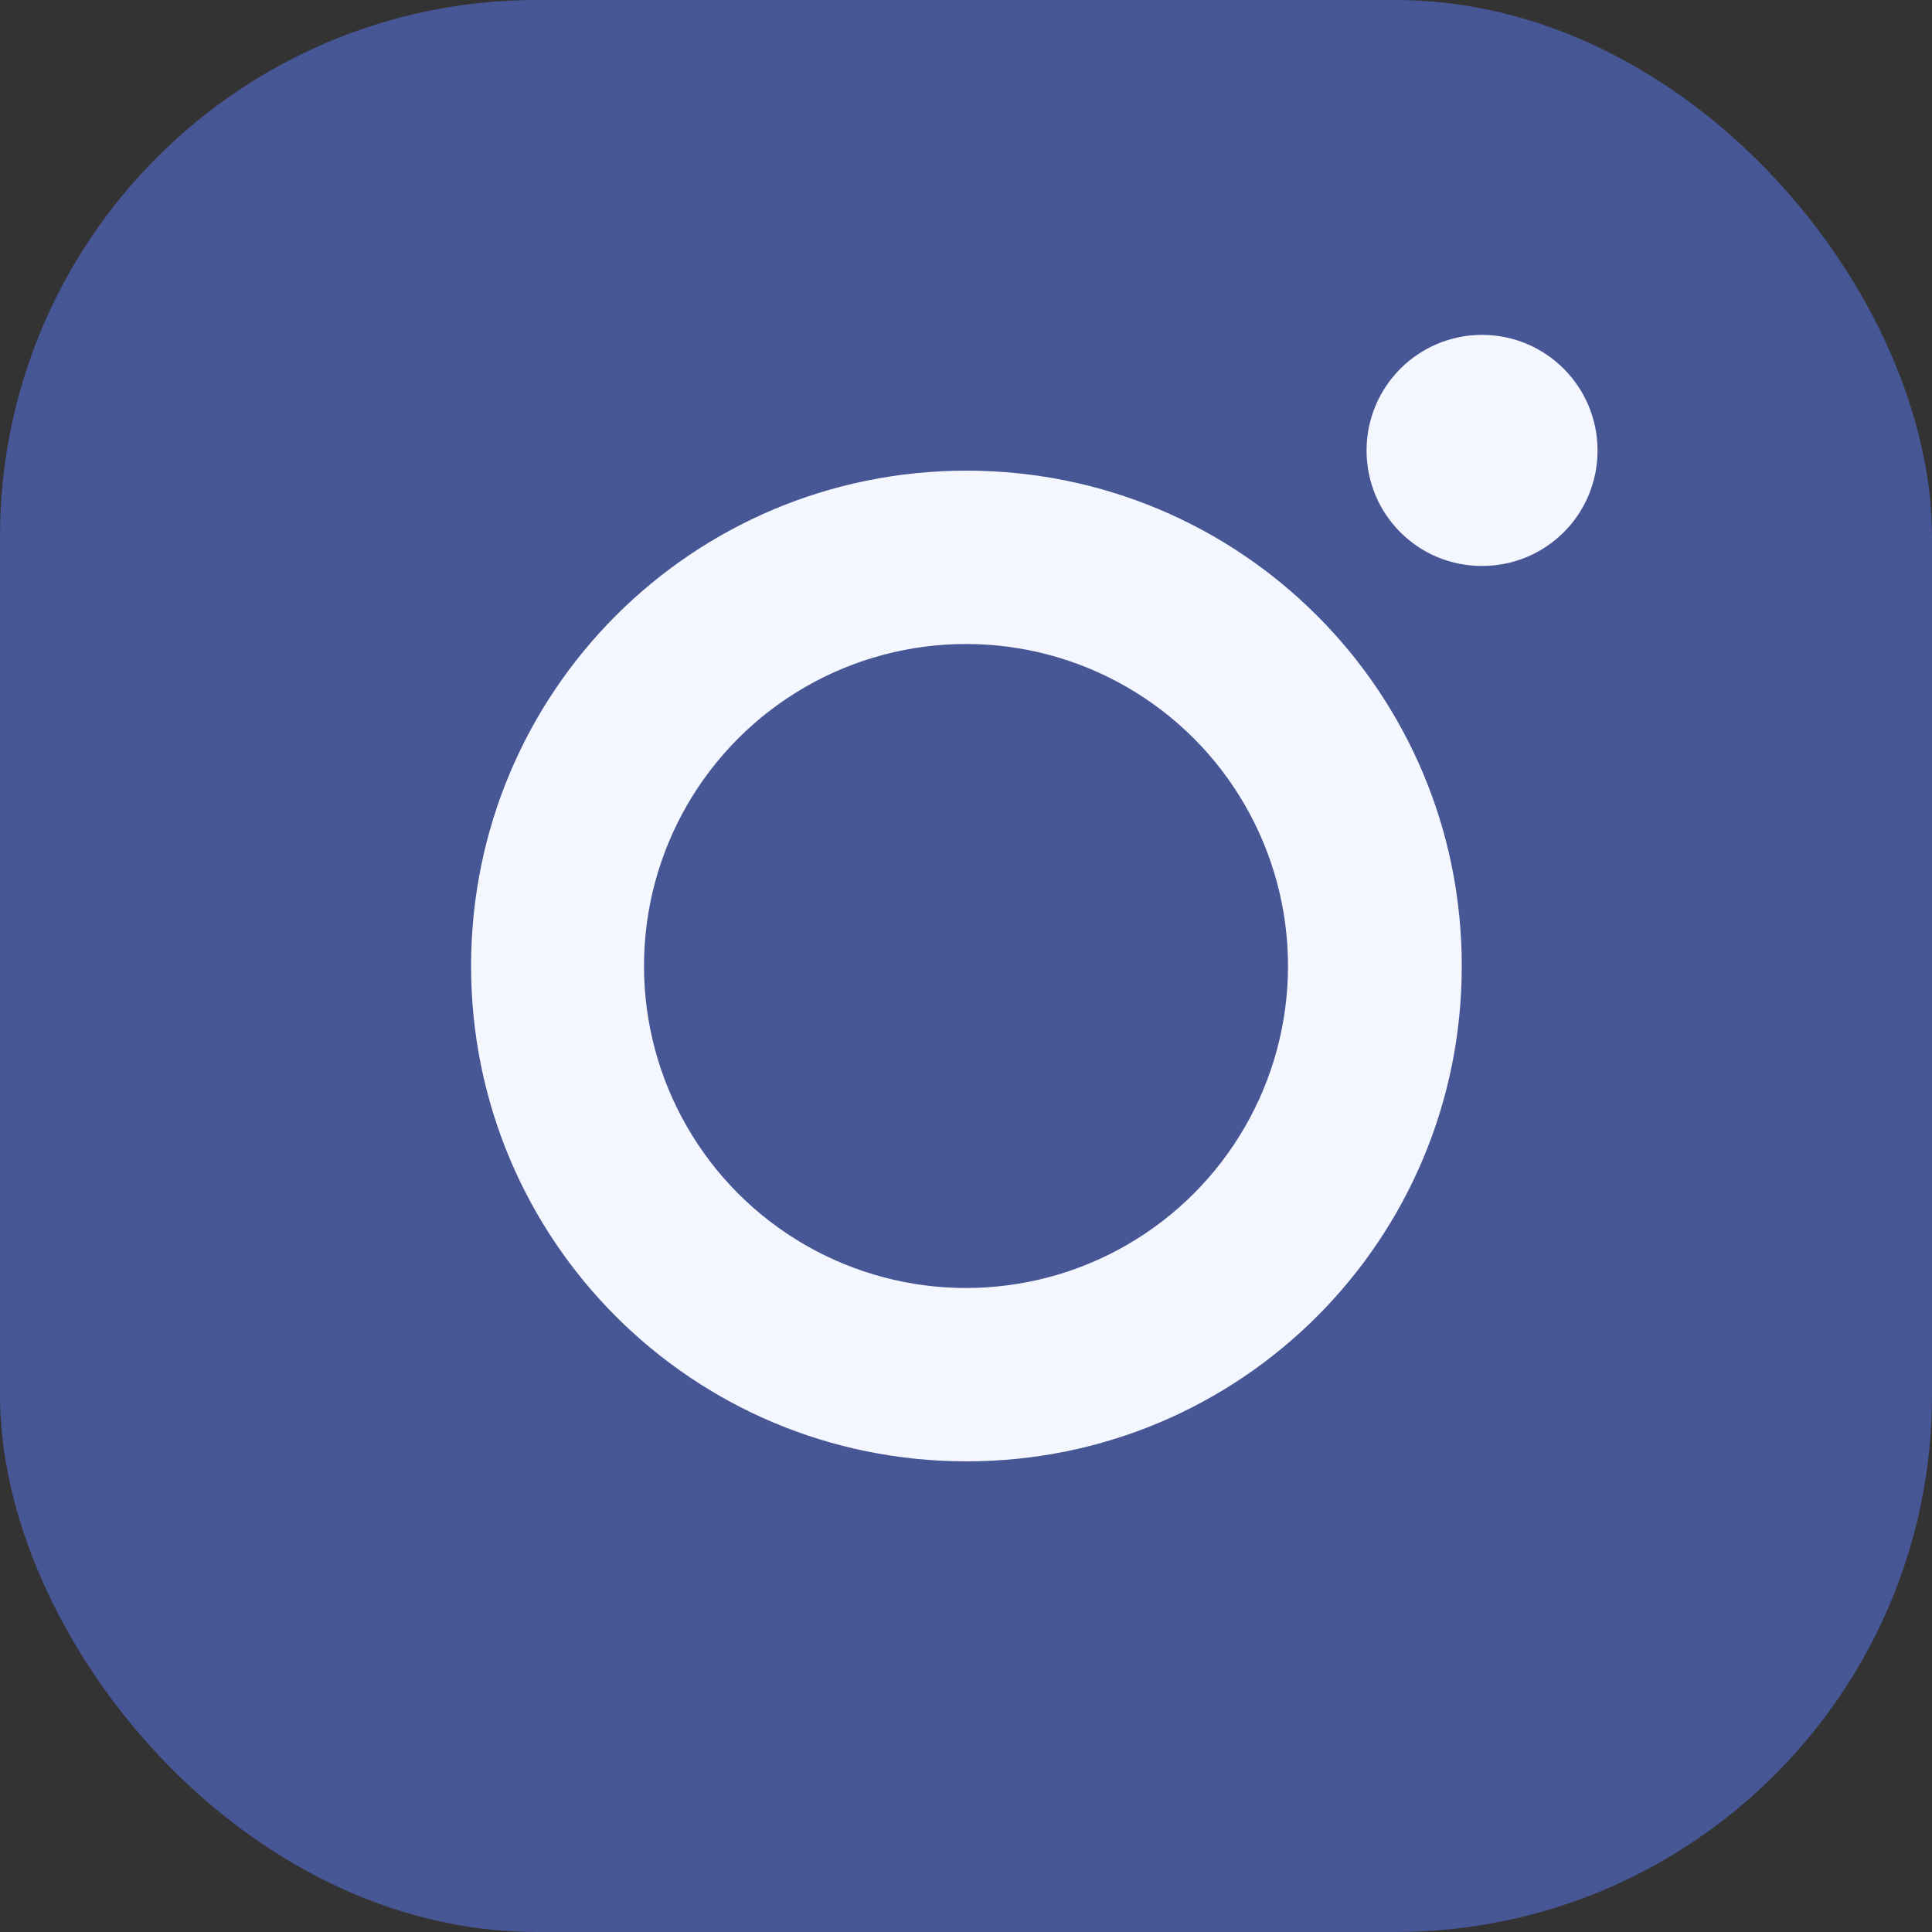 <svg width="18" height="18" viewBox="0 0 18 18" fill="none" xmlns="http://www.w3.org/2000/svg">
<rect x="0" y="0" width="18" height="18" fill="#333333" stroke="none"/>
<rect width="18" height="18" rx="5" fill="#475694"/>
<path d="M4.389 9C4.389 6.446 6.45 4.385 9.004 4.385C11.559 4.385 13.619 6.446 13.619 9C13.619 11.555 11.559 13.615 9.004 13.615C6.45 13.615 4.389 11.555 4.389 9Z" fill="#F5F7FF"/>
<path d="M13.808 5.273C14.402 5.273 14.884 4.795 14.884 4.197C14.884 3.602 14.402 3.12 13.808 3.12C13.213 3.12 12.732 3.602 12.732 4.197C12.732 4.791 13.209 5.273 13.808 5.273Z" fill="#F5F7FF"/>
<circle cx="9" cy="9" r="3" fill="#475694"/>
</svg>
